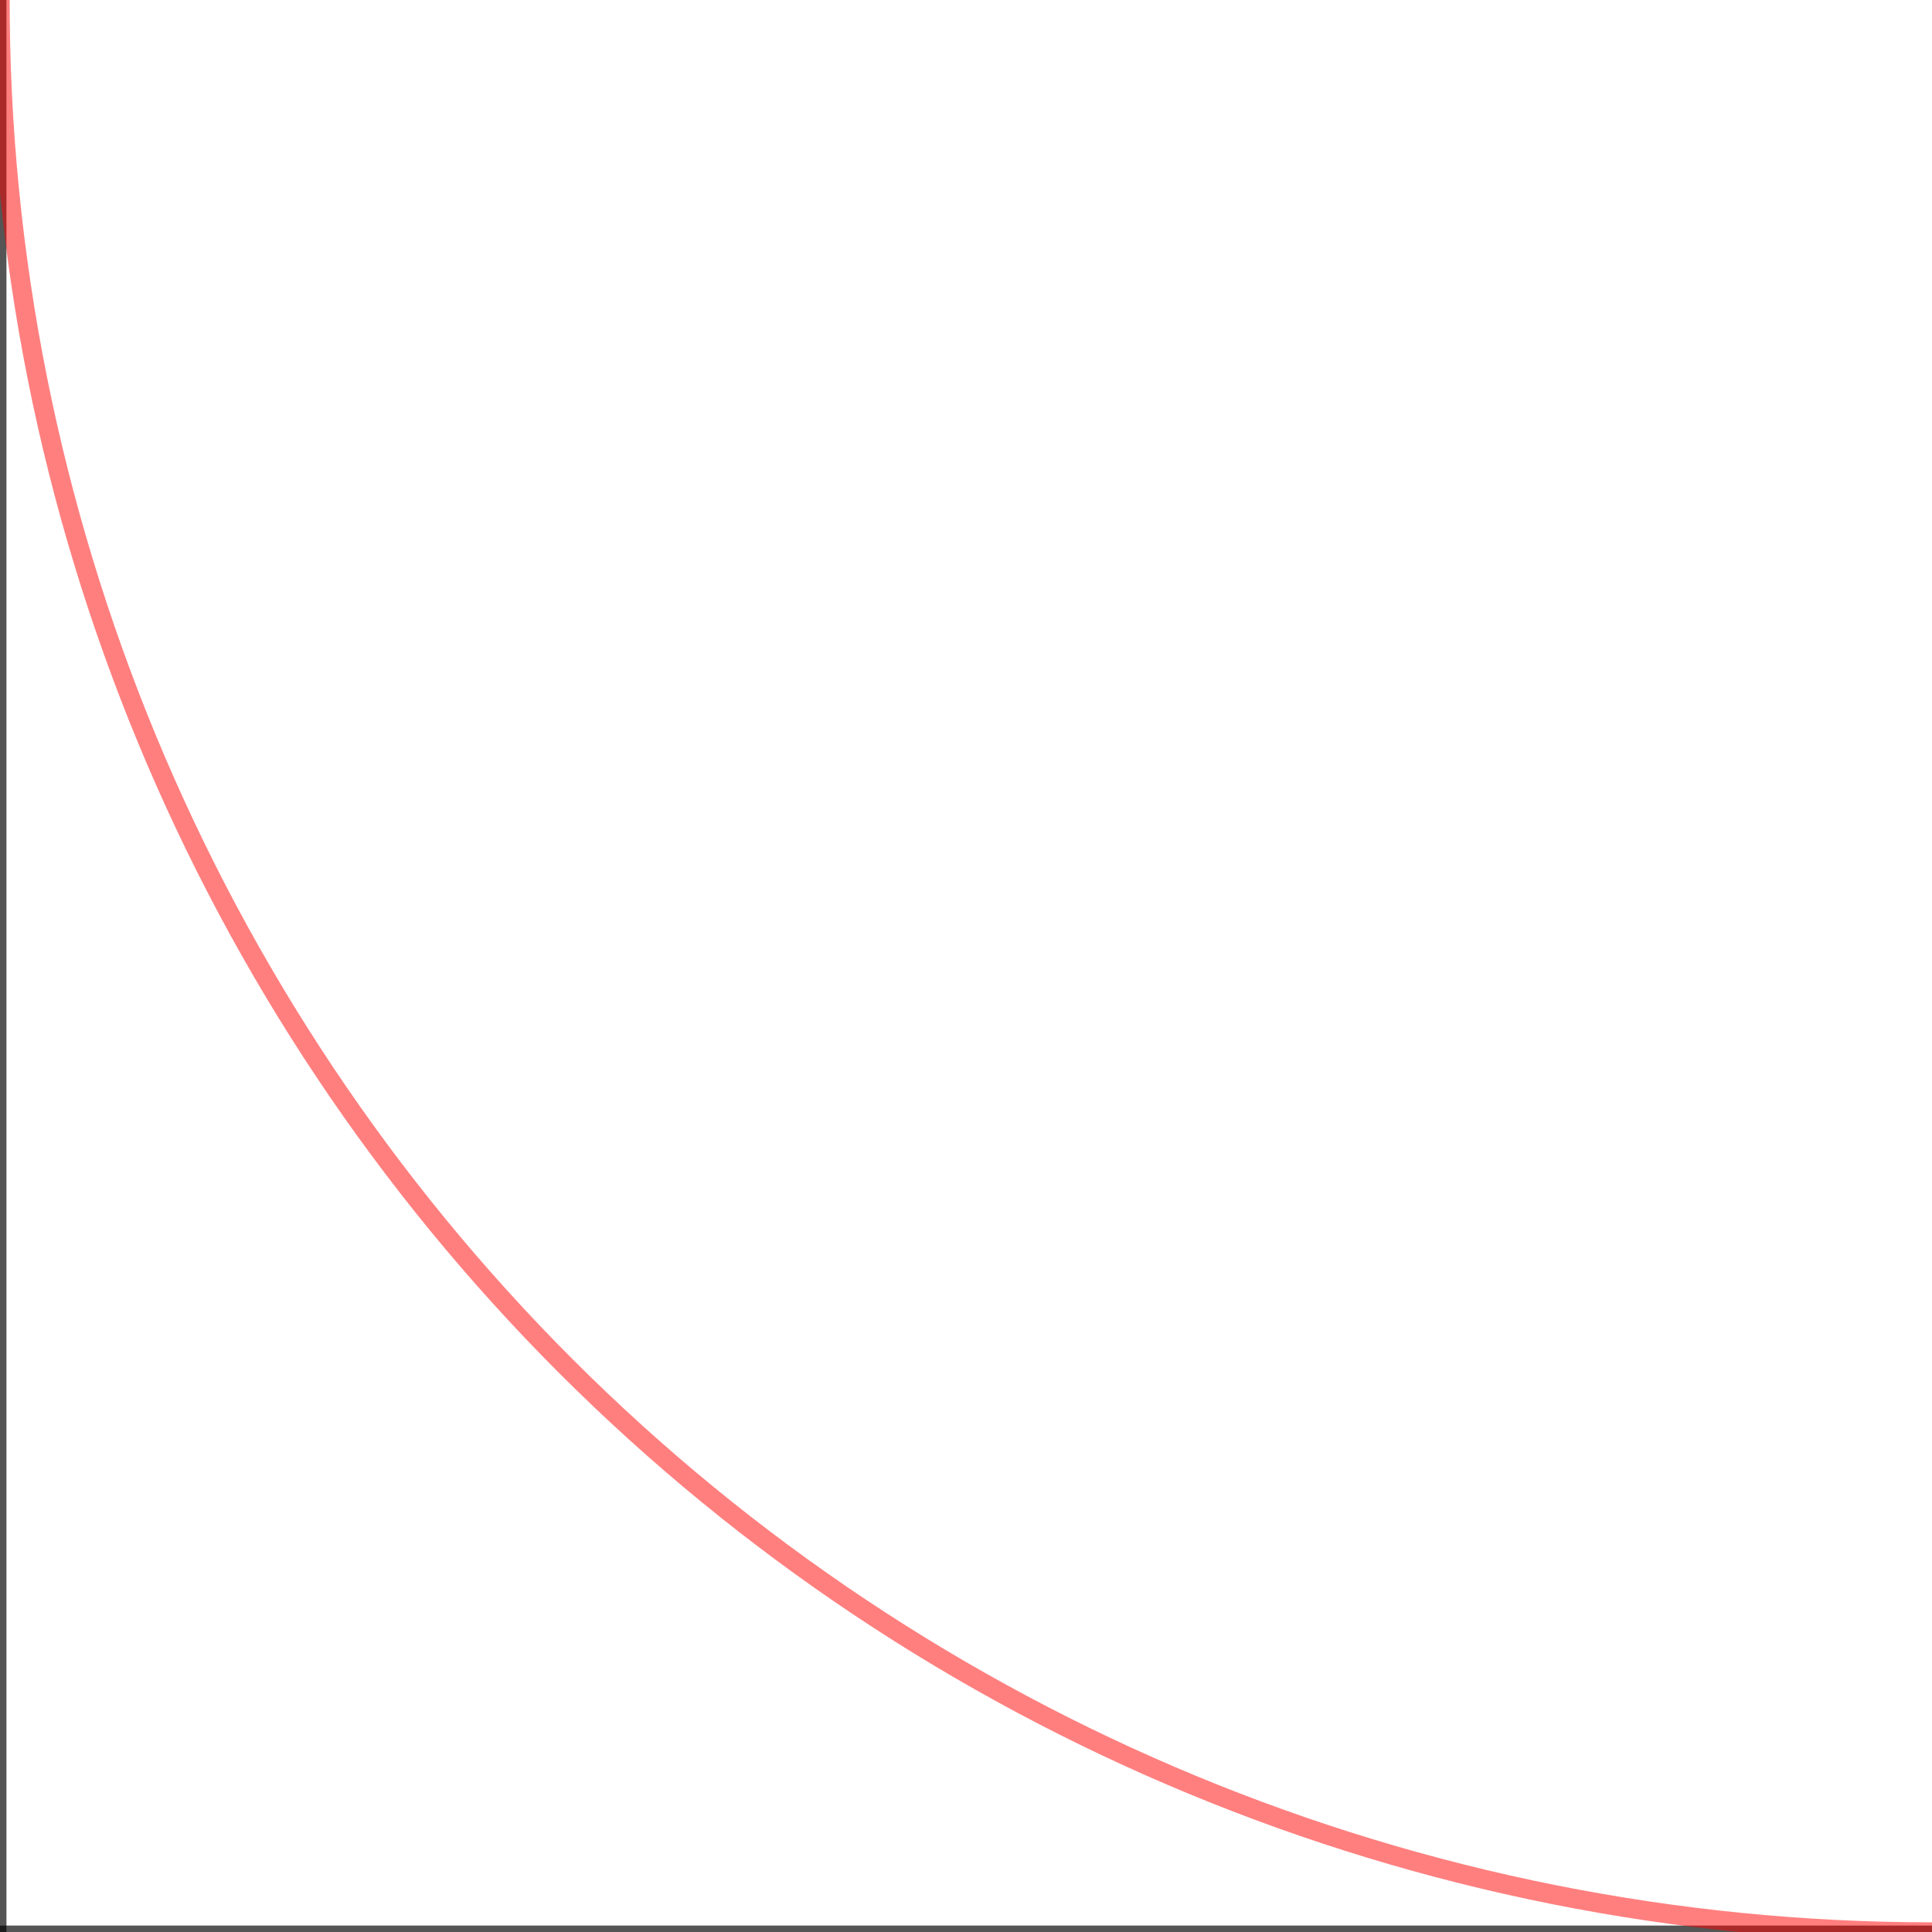 <?xml version="1.0" encoding="UTF-8"?>
<svg xmlns="http://www.w3.org/2000/svg" xmlns:xlink="http://www.w3.org/1999/xlink" width="500pt" height="500pt" viewBox="0 0 500 500" version="1.1">
<g id="surface0">
<path style="fill:none;stroke-width:3.333;stroke-linecap:butt;stroke-linejoin:miter;stroke:rgb(0%,0%,0%);stroke-opacity:0.667;stroke-miterlimit:10;" d="M 0 0 L 0 500 "/>
<path style="fill:none;stroke-width:3.333;stroke-linecap:butt;stroke-linejoin:miter;stroke:rgb(0%,0%,0%);stroke-opacity:0.667;stroke-miterlimit:10;" d="M 0 500 L 500 500 "/>
<path style="fill:none;stroke-width:5;stroke-linecap:butt;stroke-linejoin:miter;stroke:rgb(100%,0%,0%);stroke-opacity:0.5;stroke-miterlimit:10;" d="M 500 500 C 367.391 500 240.215 447.32 146.445 353.555 C 52.68 259.785 0 132.609 0 0 "/>
</g>
</svg>
